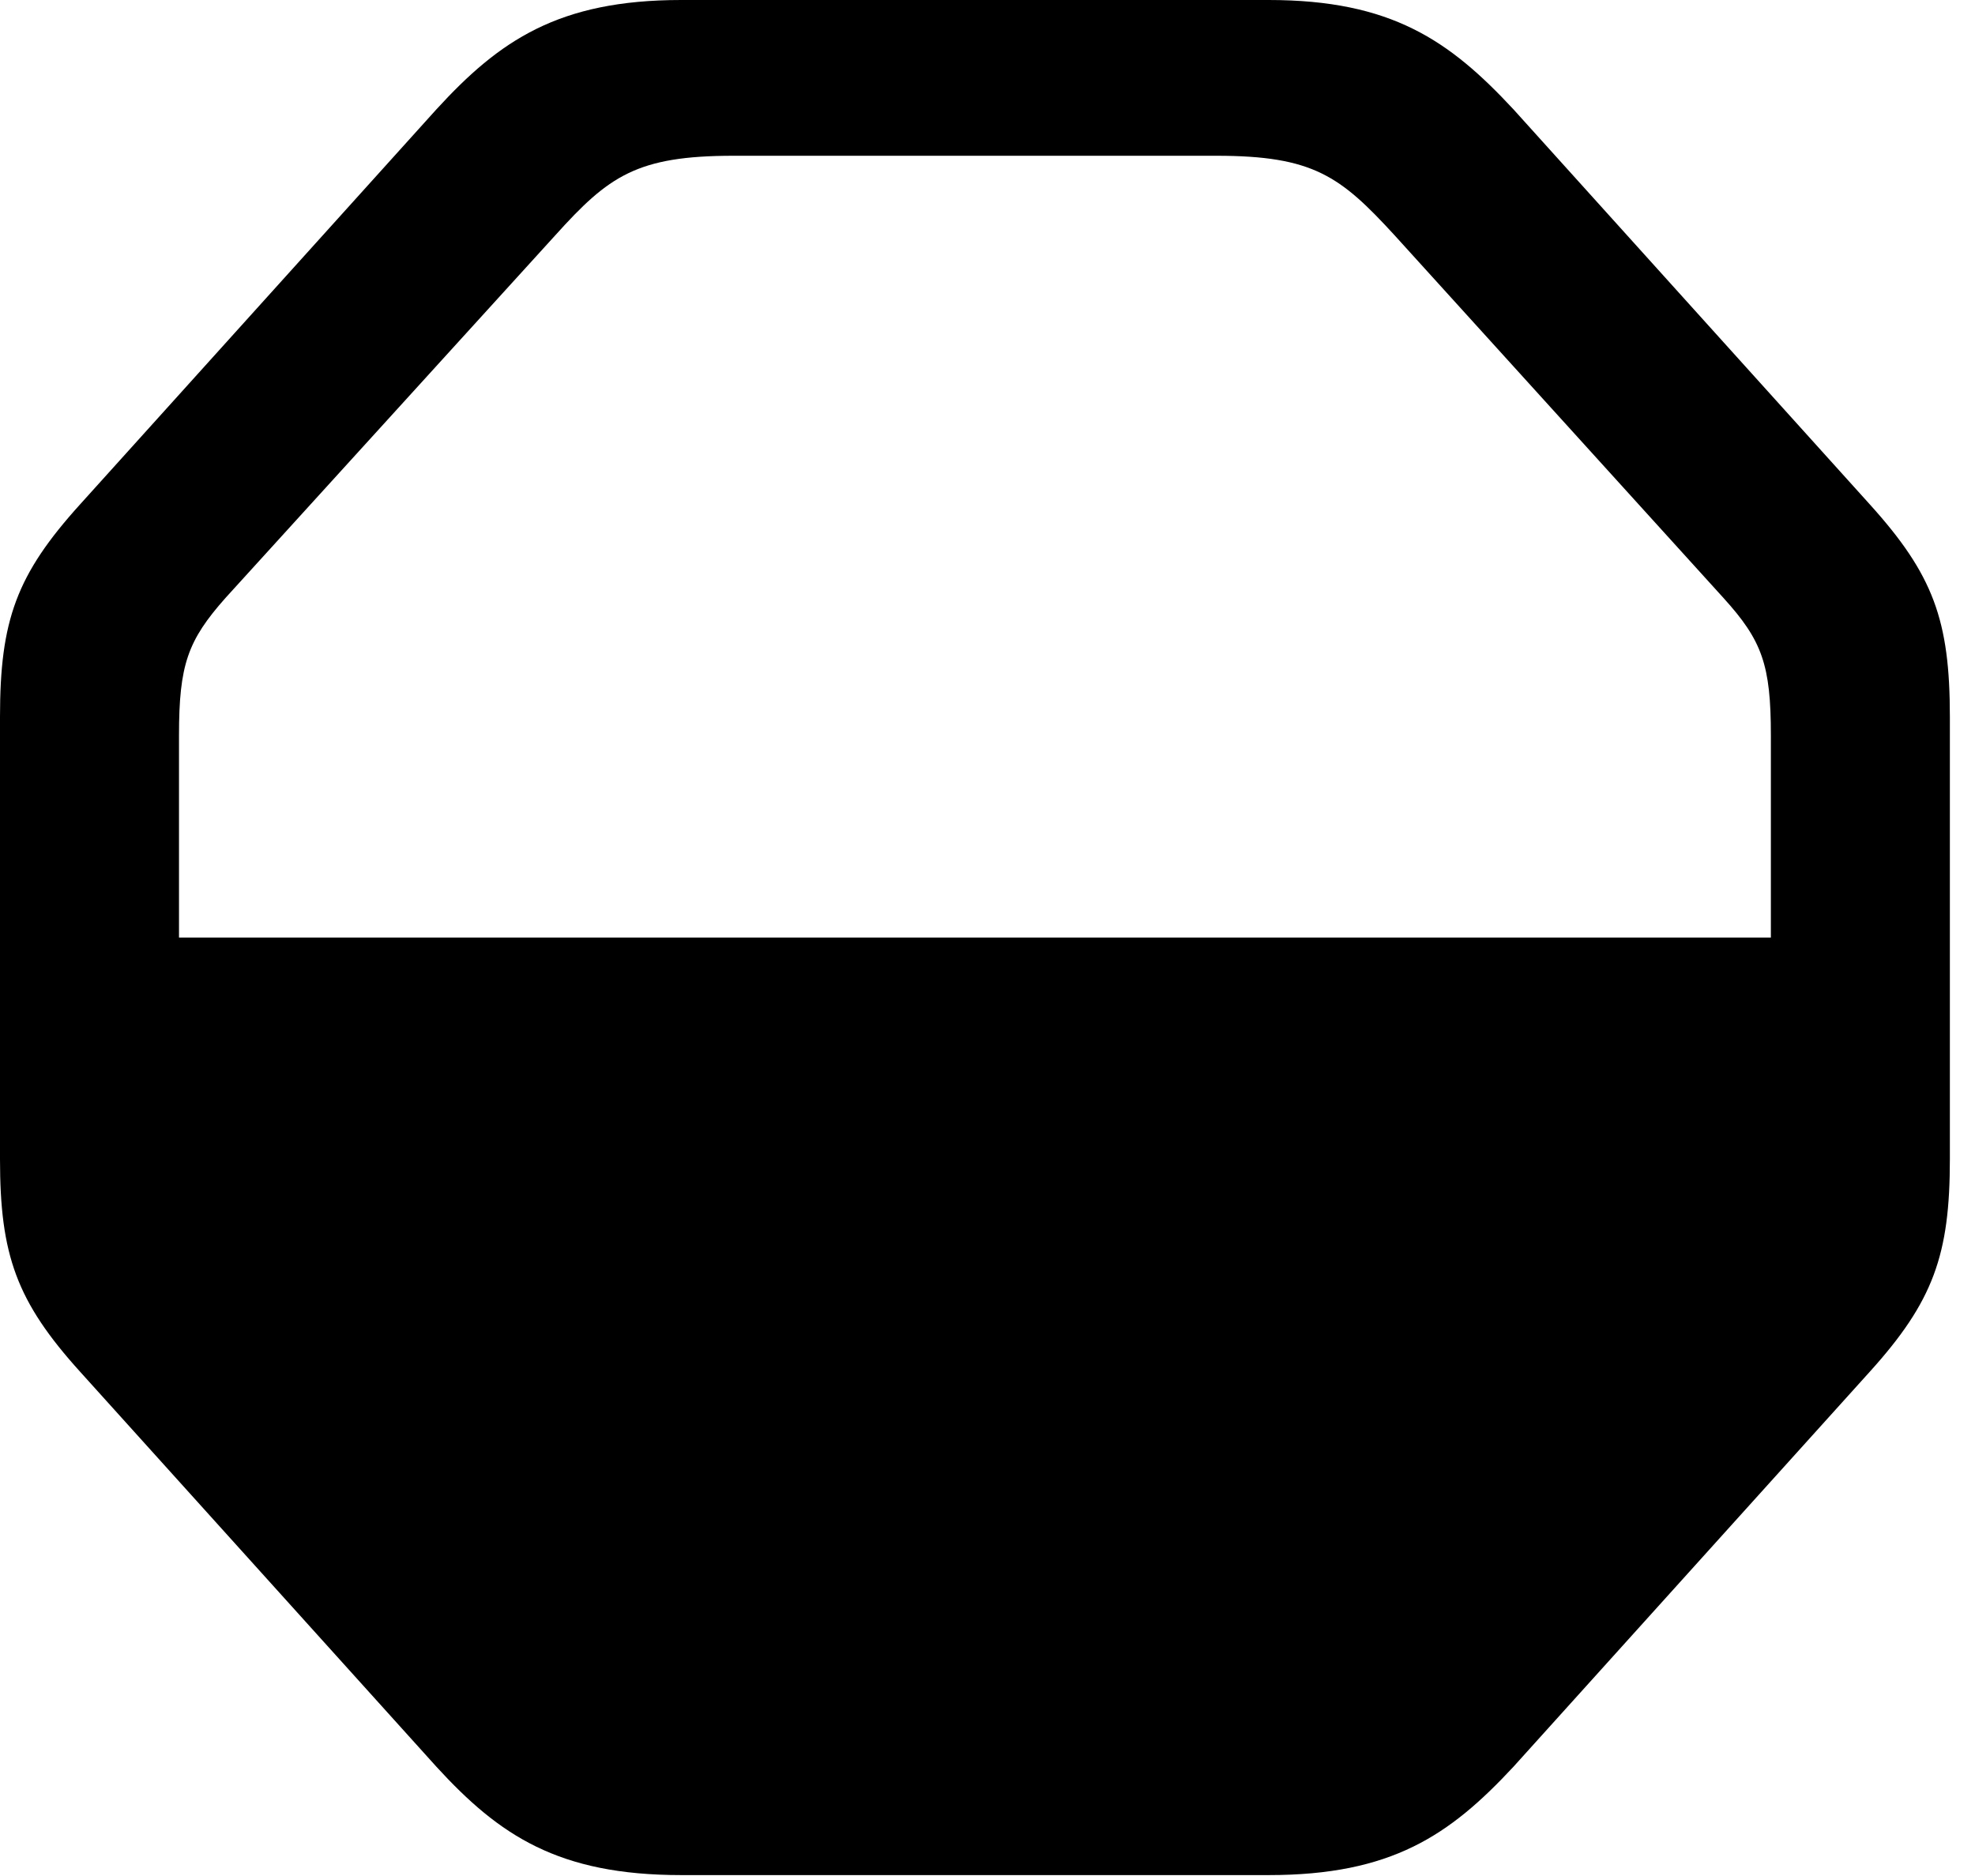 <svg version="1.1" xmlns="http://www.w3.org/2000/svg" xmlns:xlink="http://www.w3.org/1999/xlink" viewBox="0 0 27.904 26.51">
 <g>
  
  <path d="M9.625 26.496L17.924 26.496C19.66 26.496 20.48 25.936 21.383 24.965L26.414 19.387C27.316 18.389 27.549 17.732 27.549 16.379L27.549 10.131C27.549 8.764 27.316 8.121 26.414 7.123L21.383 1.545C20.48 0.574 19.66 0 17.924 0L9.625 0C7.889 0 7.055 0.574 6.166 1.545L1.135 7.123C0.232 8.121 0 8.764 0 10.131L0 16.379C0 17.732 0.232 18.389 1.135 19.387L6.166 24.965C7.055 25.936 7.889 26.496 9.625 26.496ZM2.529 13.248L2.529 10.391C2.529 9.393 2.652 9.051 3.186 8.449L7.848 3.322C8.6 2.488 8.996 2.201 10.363 2.201L17.186 2.201C18.553 2.201 18.936 2.488 19.701 3.322L24.35 8.449C24.896 9.051 25.02 9.393 25.02 10.391L25.02 13.248Z" style="fill:hsl(0 0 0/0.85)"></path>
 </g>
</svg>